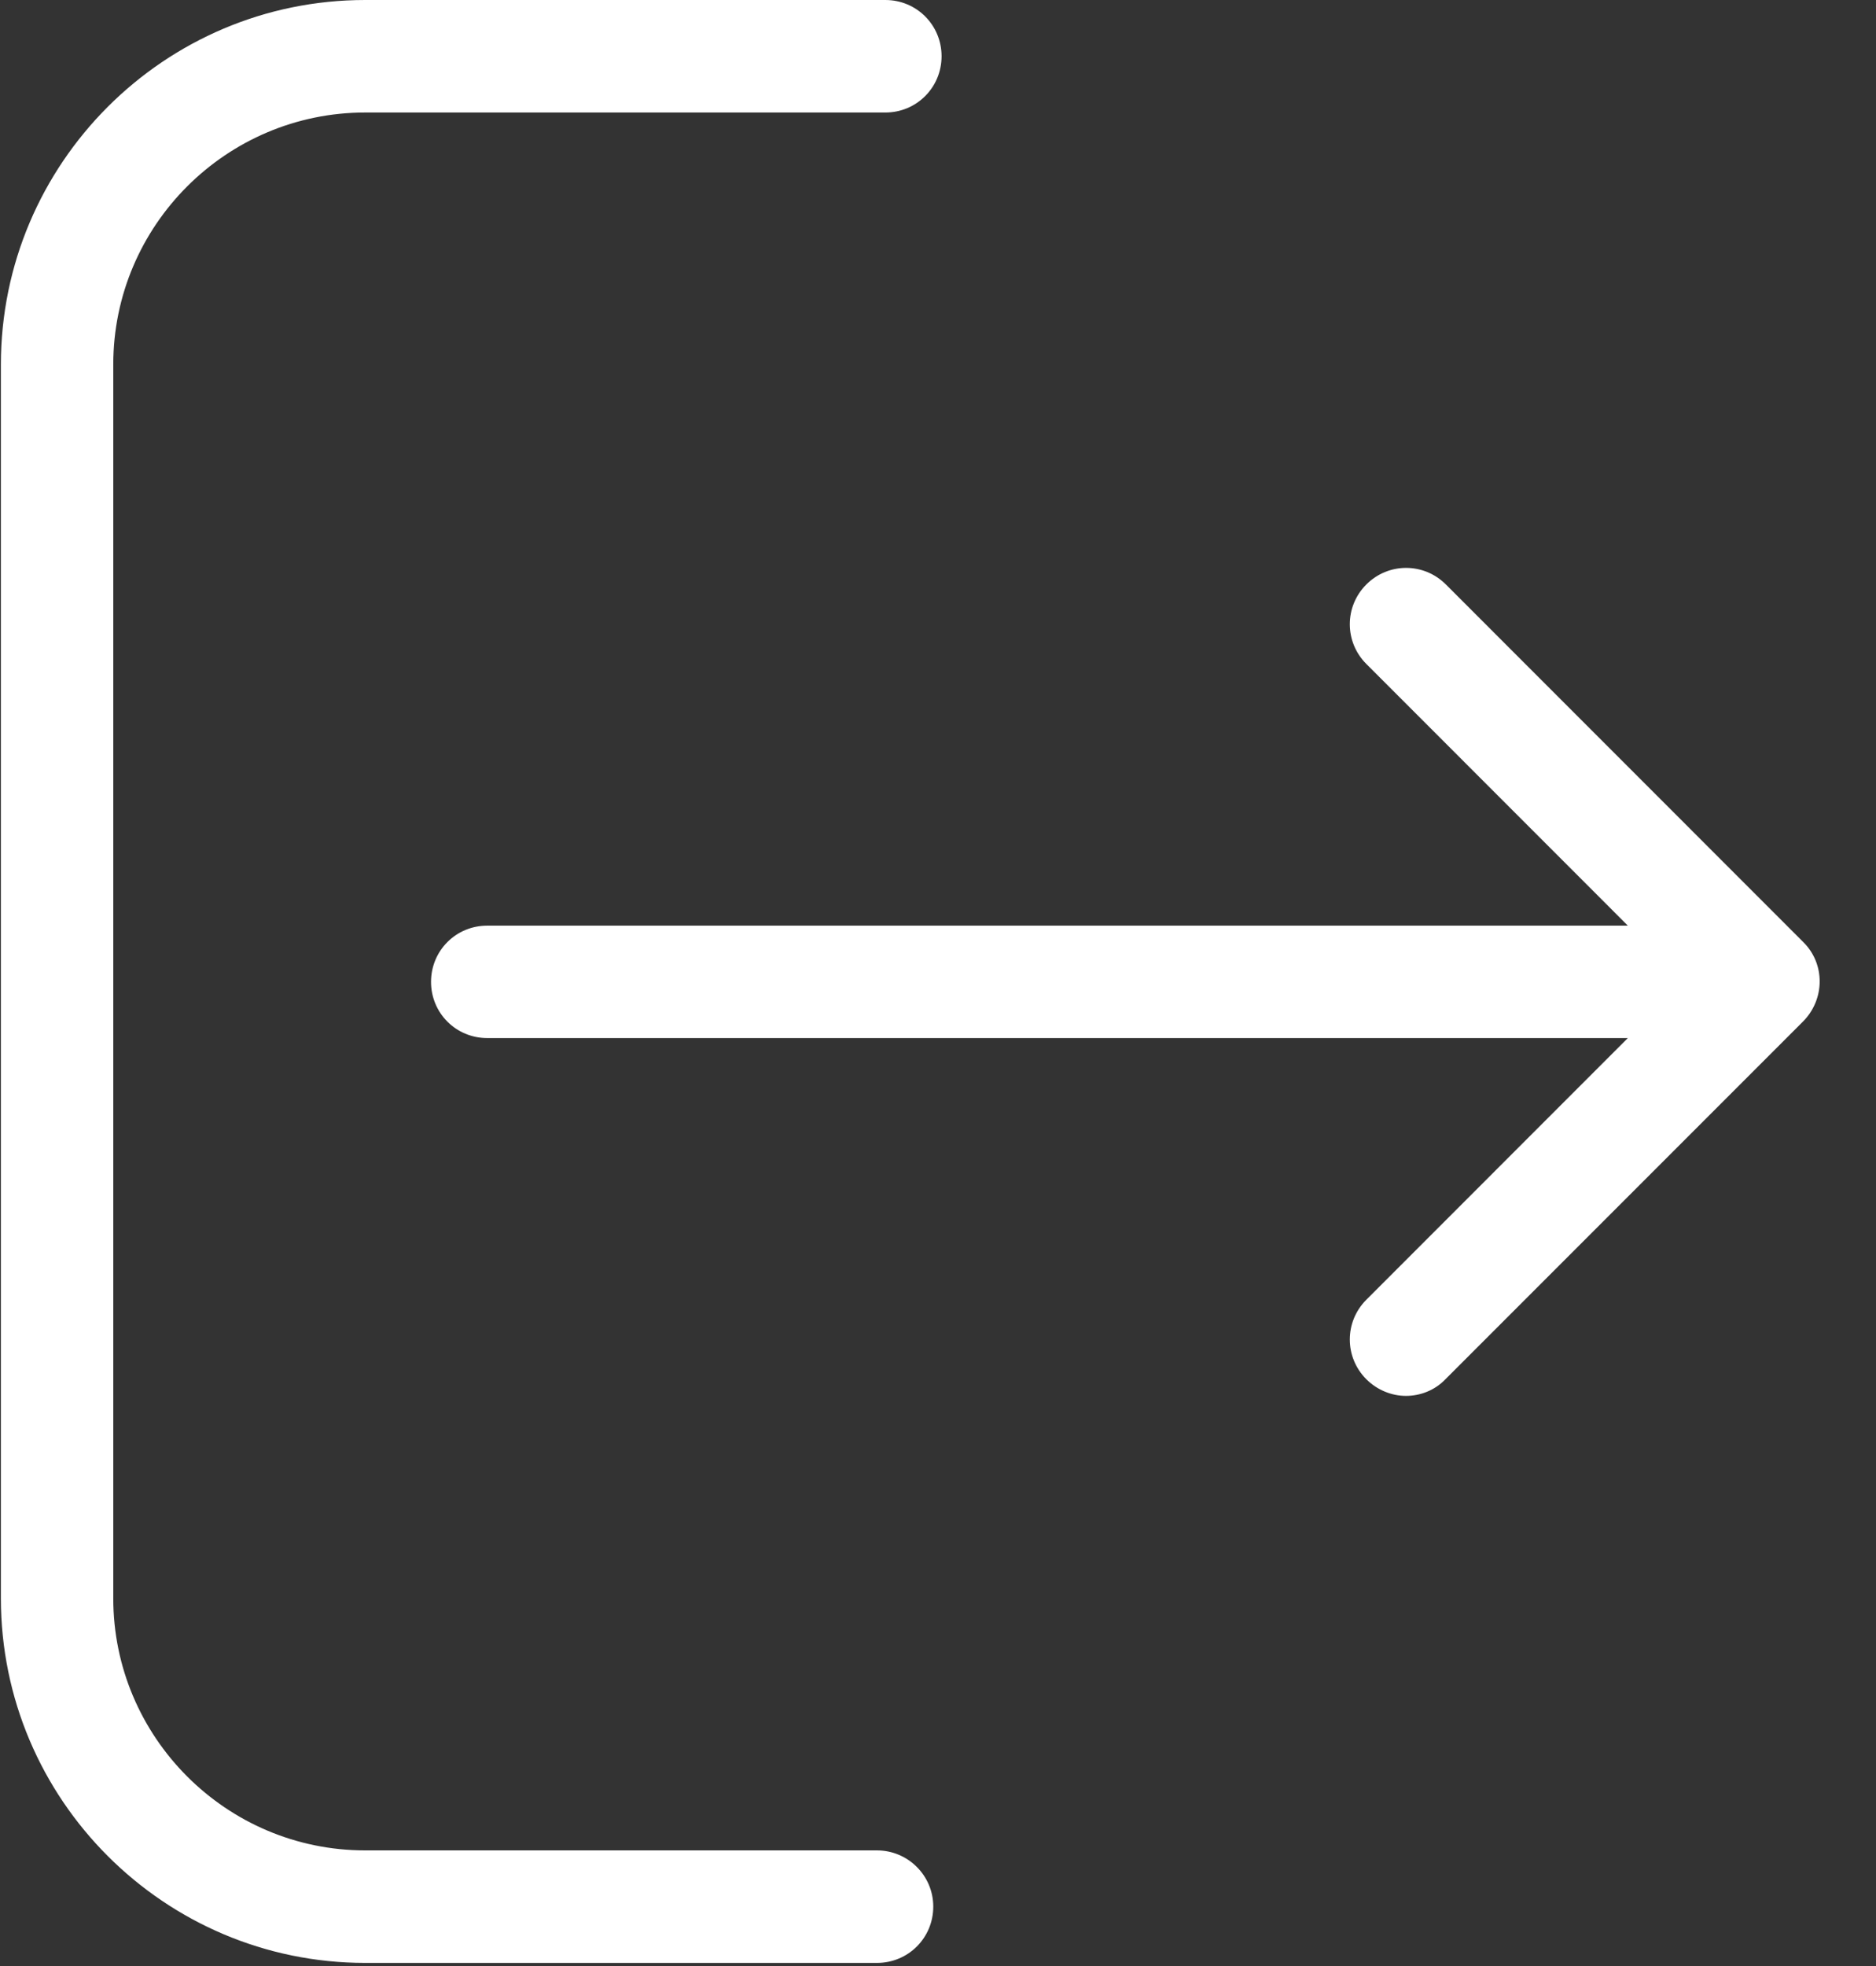 <svg width="21" height="22" viewBox="0 0 21 22" fill="none" xmlns="http://www.w3.org/2000/svg">
<rect x="0" y="0" width="21" height="22" fill="#333333" stroke="none"/>
<path d="M9.817 20.706H4.088C2.532 20.706 1.268 19.438 1.268 17.886V4.079C1.268 2.522 2.536 1.259 4.088 1.259H9.911C10.26 1.259 10.54 0.979 10.54 0.629C10.54 0.28 10.26 0 9.911 0H4.088C1.837 0 0.01 1.832 0.01 4.079V17.886C0.01 20.137 1.842 21.965 4.088 21.965H9.817C10.167 21.965 10.447 21.685 10.447 21.335C10.447 20.986 10.162 20.706 9.817 20.706Z" fill="white"/>
<path d="M20.184 10.54L16.185 6.54C15.938 6.293 15.542 6.293 15.295 6.54C15.048 6.787 15.048 7.183 15.295 7.43L18.222 10.358H5.454C5.105 10.358 4.825 10.637 4.825 10.987C4.825 11.337 5.105 11.616 5.454 11.616H18.222L15.295 14.544C15.048 14.791 15.048 15.187 15.295 15.434C15.416 15.555 15.579 15.62 15.738 15.62C15.896 15.62 16.059 15.56 16.18 15.434L20.18 11.434C20.432 11.183 20.432 10.782 20.184 10.54Z" fill="white"/>
</svg>
